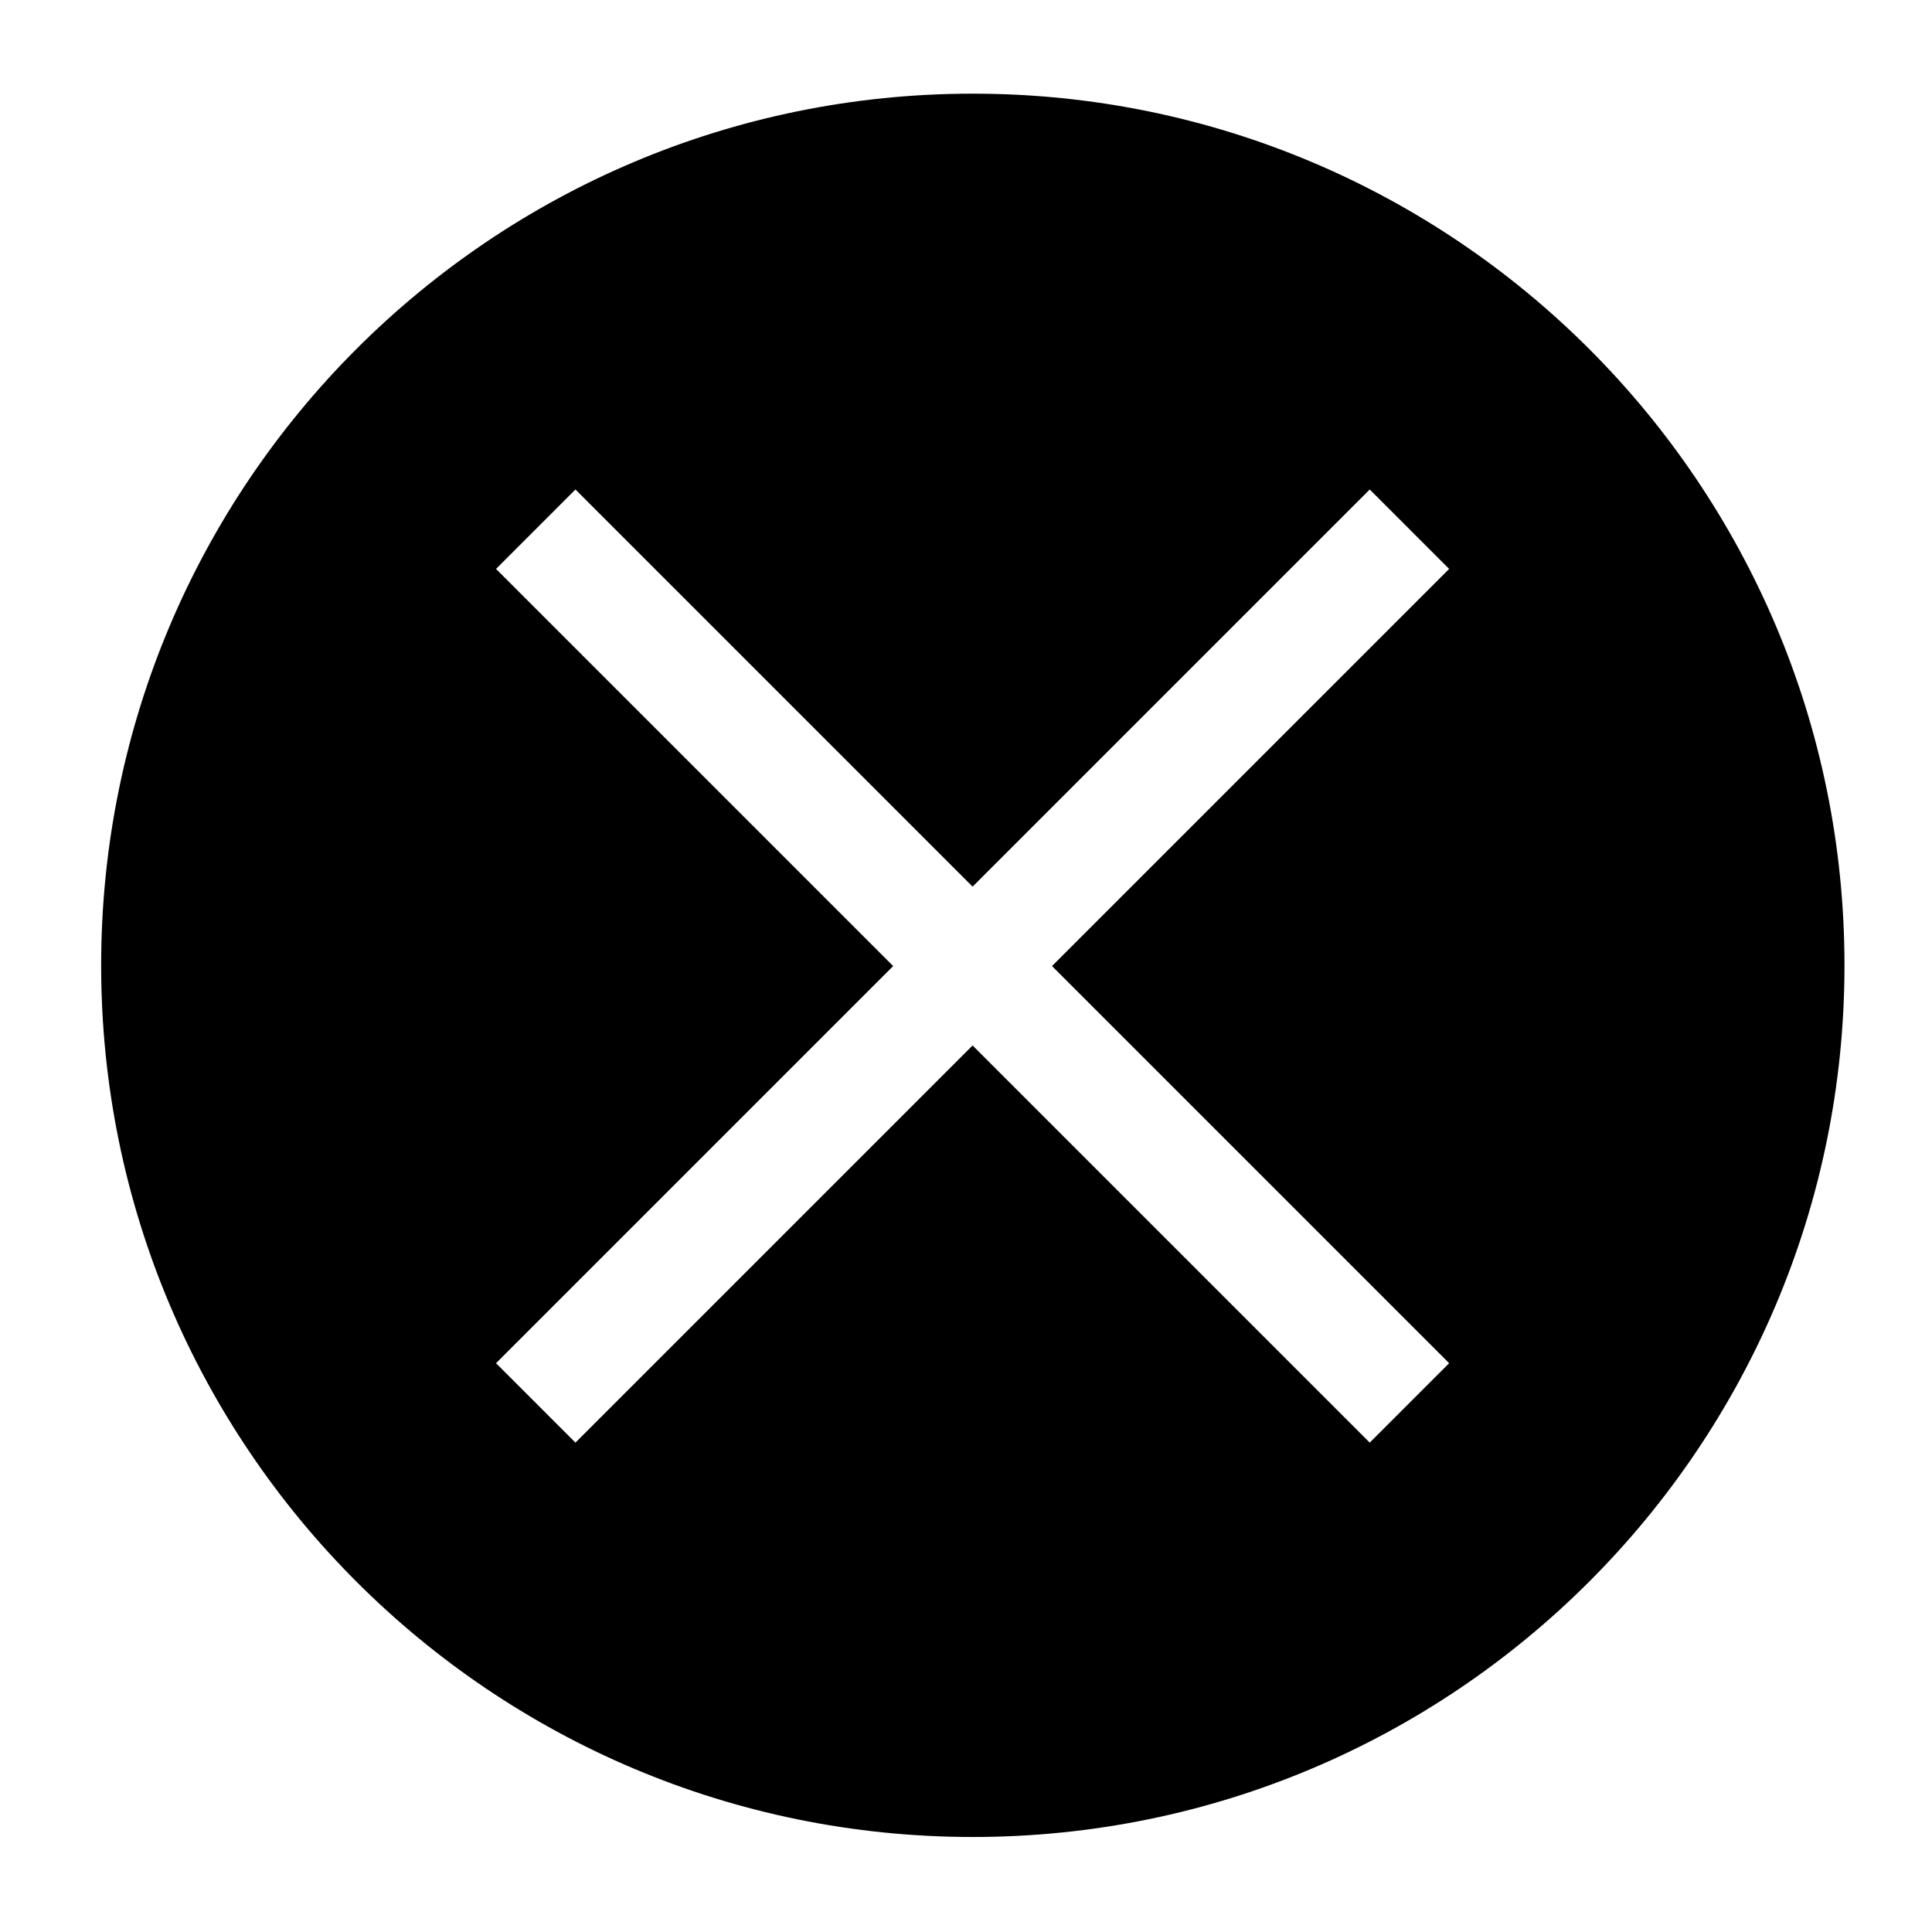 <?xml version="1.0" encoding="UTF-8"?>
<svg width="512px" height="512px" viewBox="0 0 512 512" version="1.1" xmlns="http://www.w3.org/2000/svg" xmlns:xlink="http://www.w3.org/1999/xlink">
    <!-- Generator: Sketch 52.2 (67145) - http://www.bohemiancoding.com/sketch -->
    <title>FilledClose</title>
    <desc>Created with Sketch.</desc>
    <g id="Page-1" stroke="none" stroke-width="1" fill="none" fill-rule="evenodd">
        <g id="Icons" transform="translate(-758, -964)" fill="#000000">
            <g id="FilledClose" transform="translate(758, 964)">
                <g id="body" transform="translate(3.984, 3.984)">
                    <path d="M253.822,482.837 C126.244,482.837 22.822,379.415 22.822,251.837 C22.822,124.259 126.244,20.837 253.822,20.837 C381.399,20.837 484.822,124.259 484.822,251.837 C484.822,379.415 381.399,482.837 253.822,482.837 Z M274.81,252.031 L380.054,146.787 L359.005,125.738 L253.761,230.982 L148.517,125.738 L127.469,146.787 L232.712,252.031 L127.469,357.275 L148.517,378.324 L253.761,273.08 L359.005,378.324 L380.054,357.275 L274.81,252.031 Z" id="Combined-Shape"></path>
                </g>
            </g>
        </g>
    </g>
</svg>